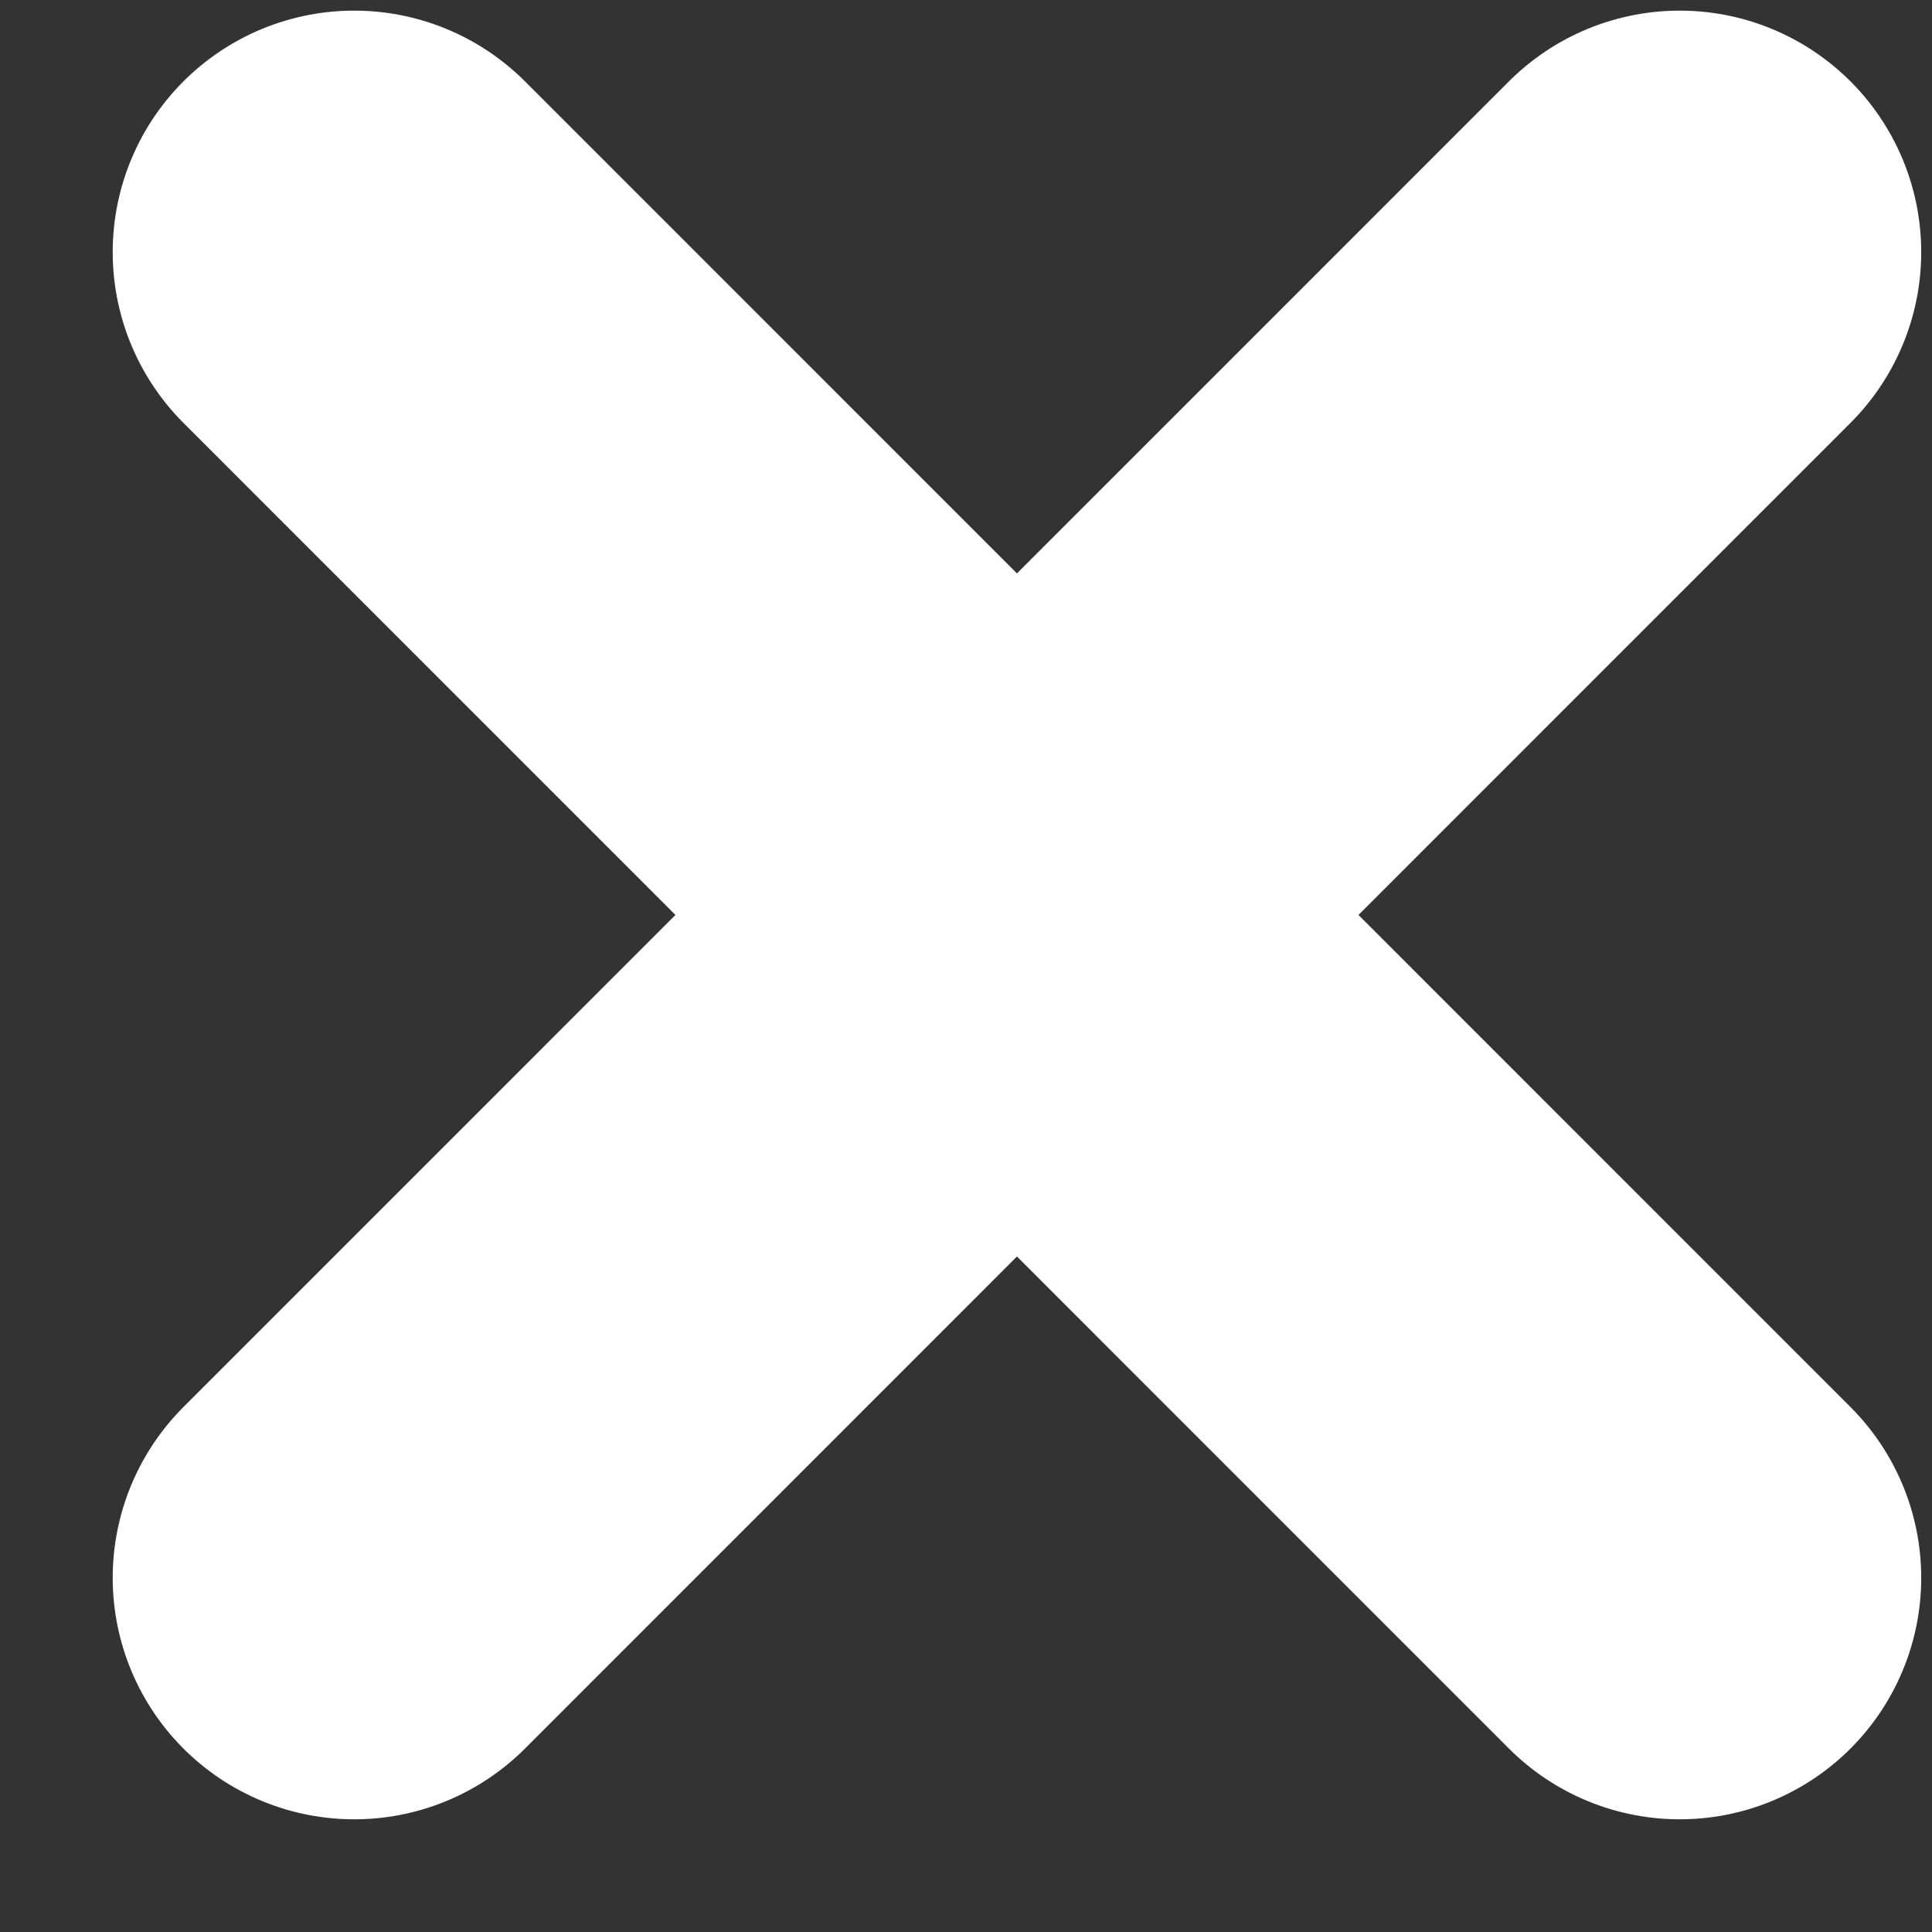 <svg width="12" height="12" viewBox="0 0 12 12" fill="none" xmlns="http://www.w3.org/2000/svg">
<rect x="0" y="0" width="12" height="12" fill="#333333" stroke="none"/>
<path d="M10.433 1.566L2.2 9.8" stroke="white" stroke-width="3" stroke-linecap="round"/>
<path d="M10.433 9.8L2.2 1.566" stroke="white" stroke-width="3" stroke-linecap="round"/>
</svg>
